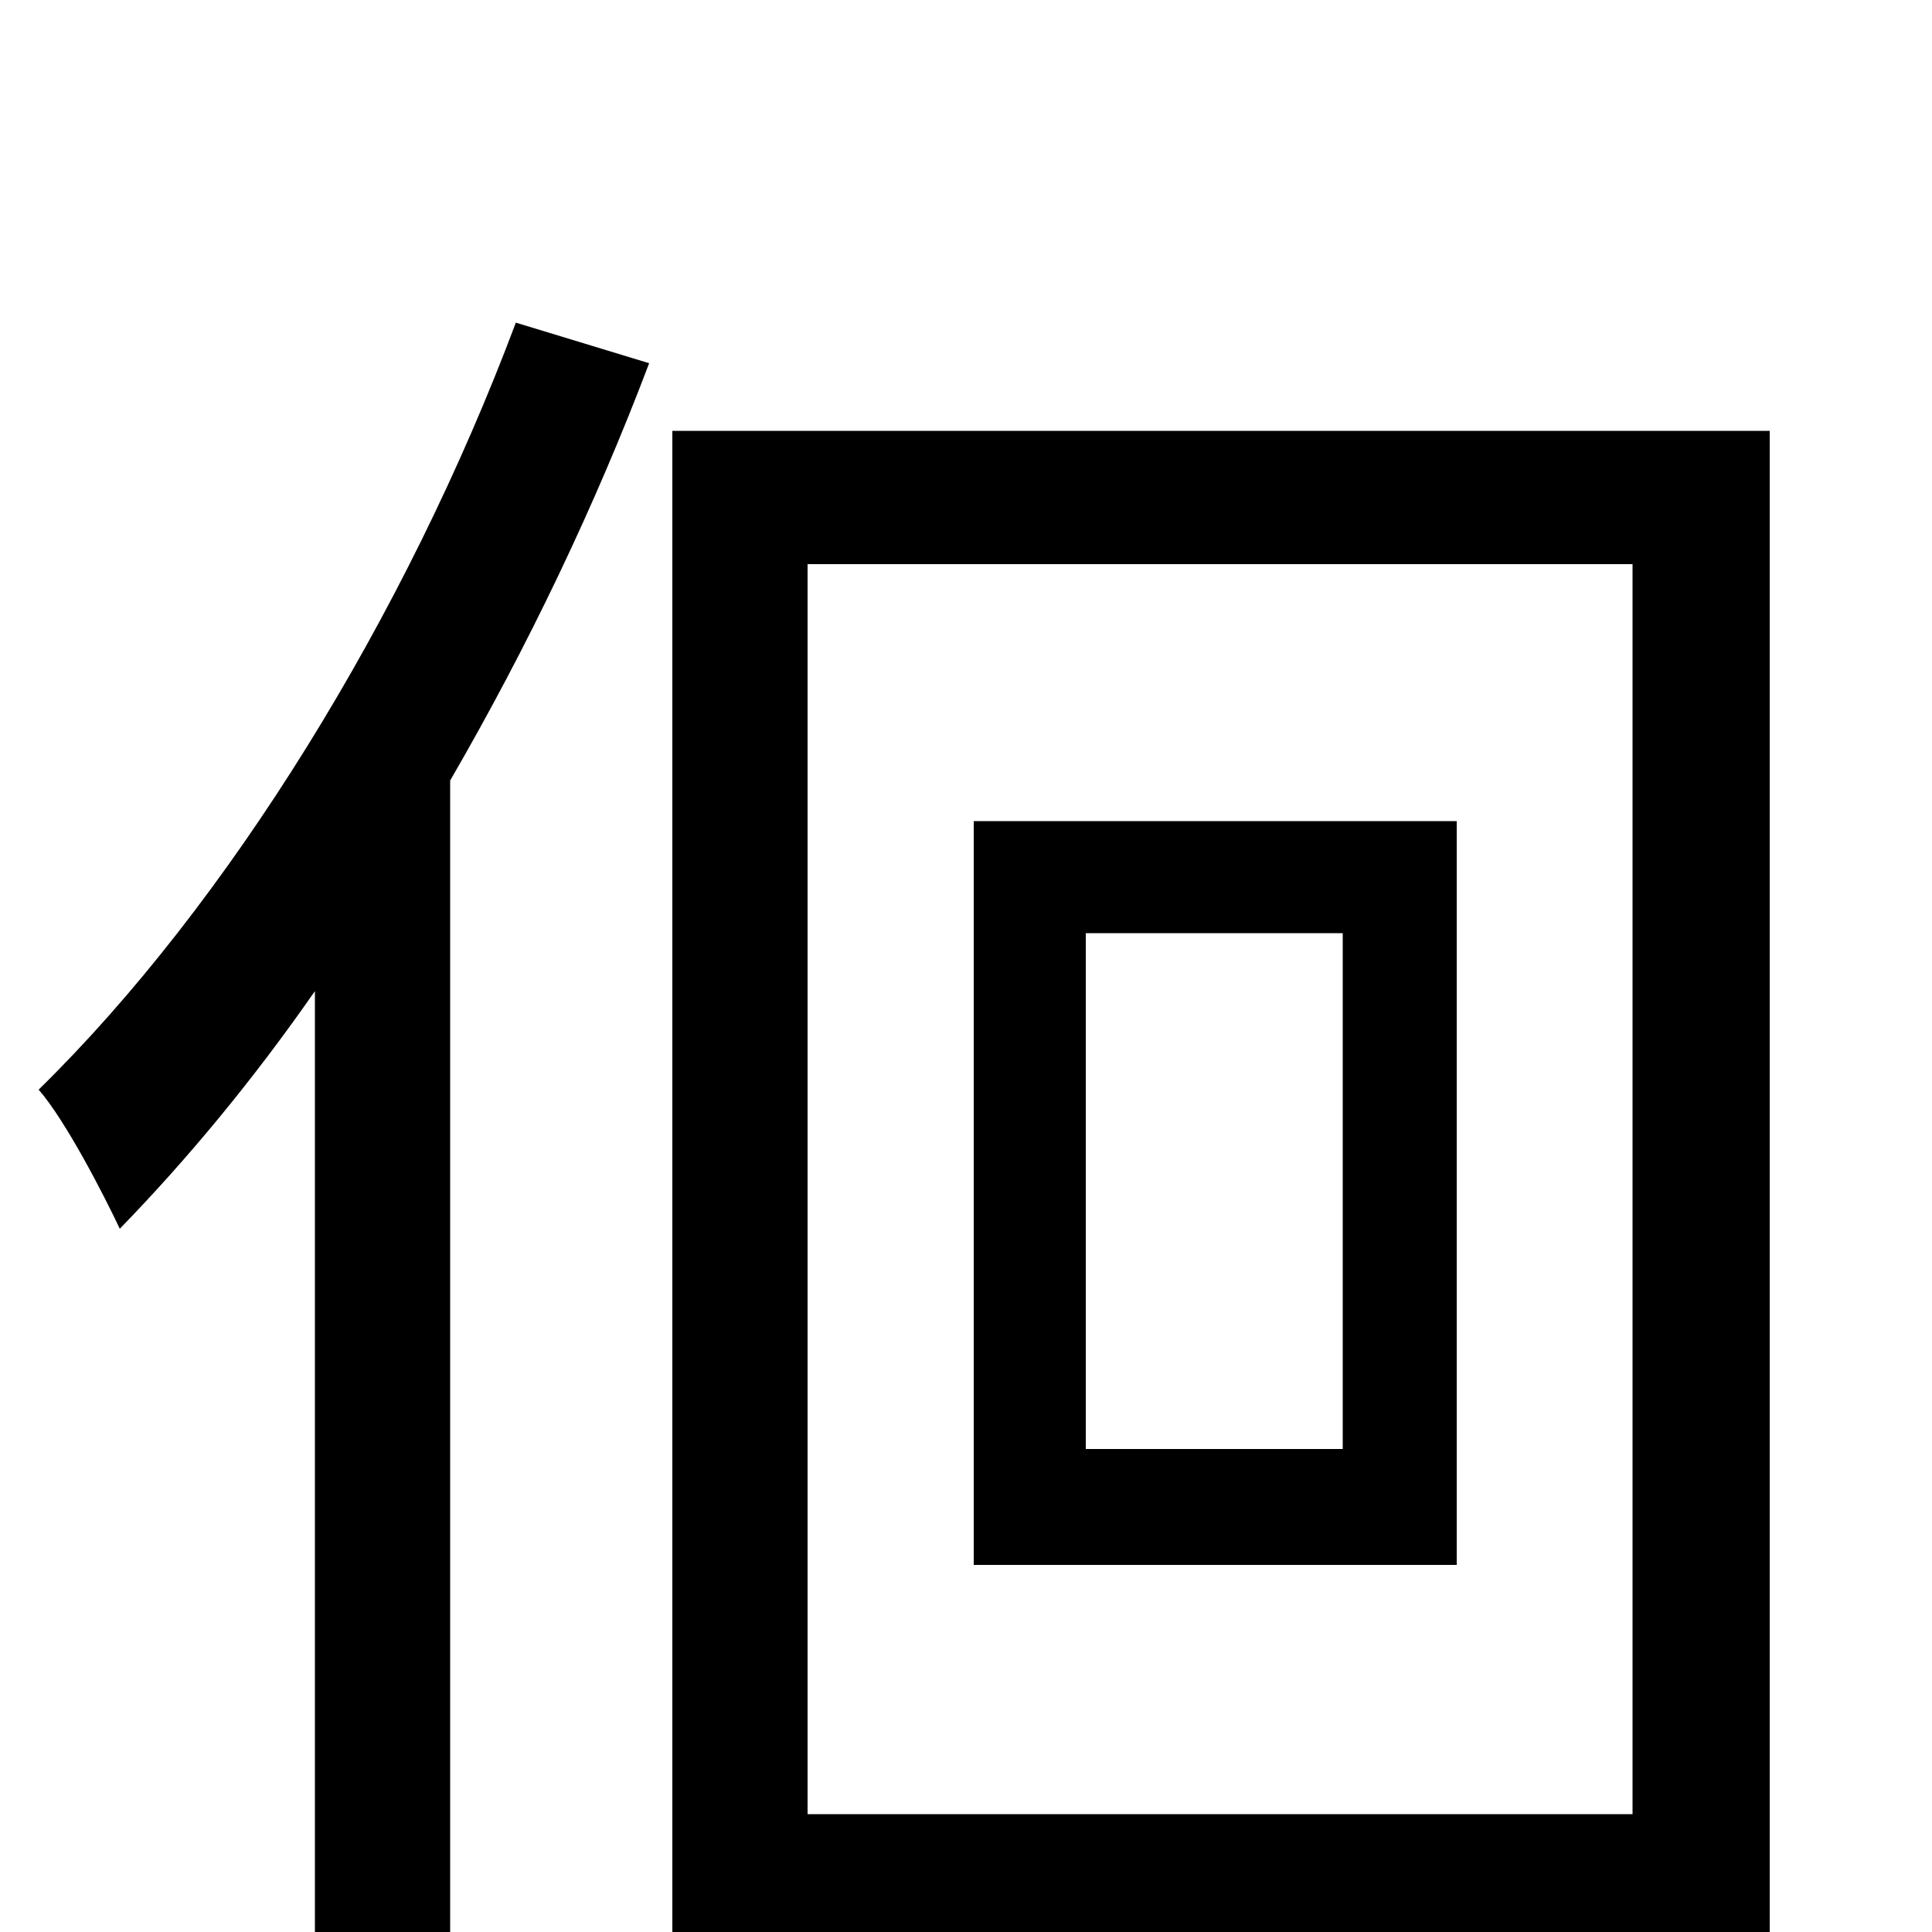 <svg xmlns="http://www.w3.org/2000/svg" viewBox="0 -1000 1000 1000">
	<path fill="#000000" d="M267 -833C210 -681 118 -532 20 -436C34 -420 54 -381 62 -364C97 -400 131 -441 163 -487V74H233V-596C273 -665 308 -738 336 -812ZM695 -250H562V-517H695ZM504 -575V-190H754V-575ZM418 -61V-708H845V-61ZM348 -777V75H418V13H845V67H916V-777Z"/>
</svg>